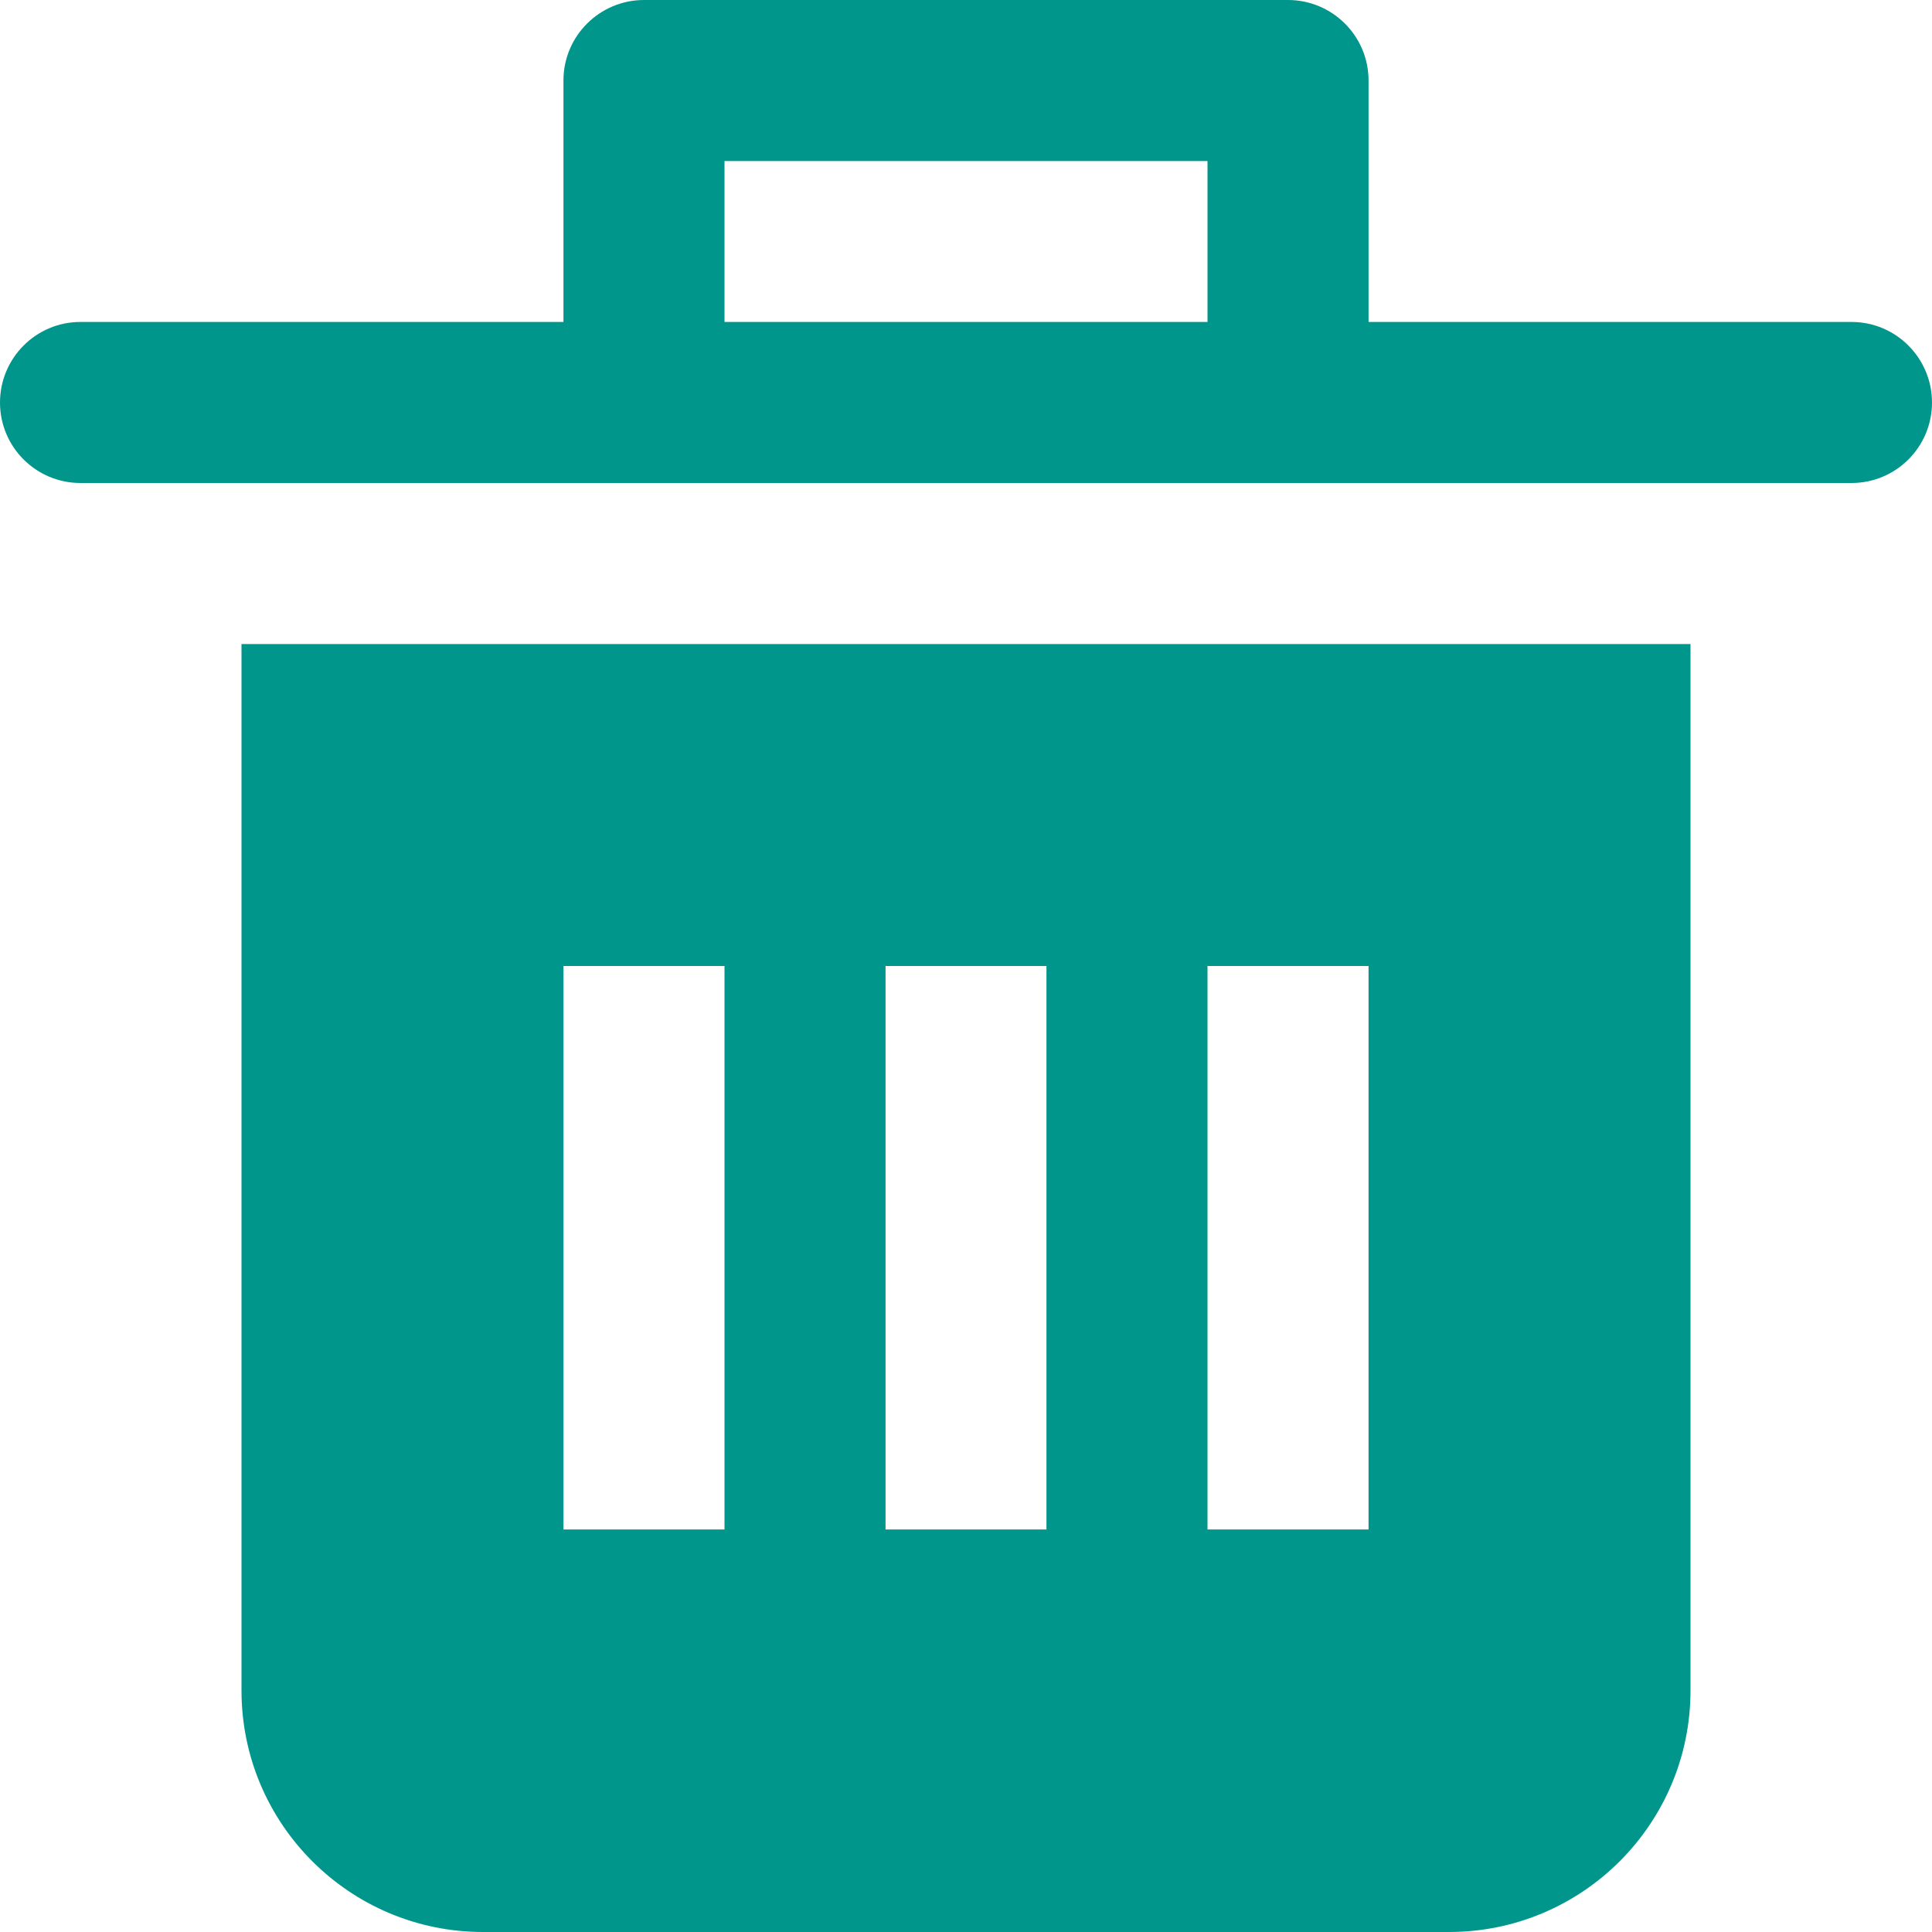 <svg width="14" height="14" viewBox="0 0 14 14" fill="none" xmlns="http://www.w3.org/2000/svg">
<path d="M1.75 4.667H12.25V12.25C12.25 13.216 11.466 14 10.5 14H3.5C2.534 14 1.75 13.216 1.75 12.25V4.667ZM5.25 11.083V7H4.083V11.083H5.25ZM7.583 11.083V7H6.417V11.083H7.583ZM9.917 11.083V7H8.75V11.083H9.917ZM13.417 2.333C13.739 2.333 14 2.595 14 2.917C14 3.239 13.739 3.5 13.417 3.5H0.583C0.261 3.5 0 3.239 0 2.917C0 2.595 0.261 2.333 0.583 2.333H4.083V0.583C4.083 0.261 4.345 0 4.667 0H9.333C9.655 0 9.917 0.261 9.917 0.583V2.333H13.417ZM5.25 1.167V2.333H8.75V1.167H5.25Z" fill="#00968C"/>
</svg>
